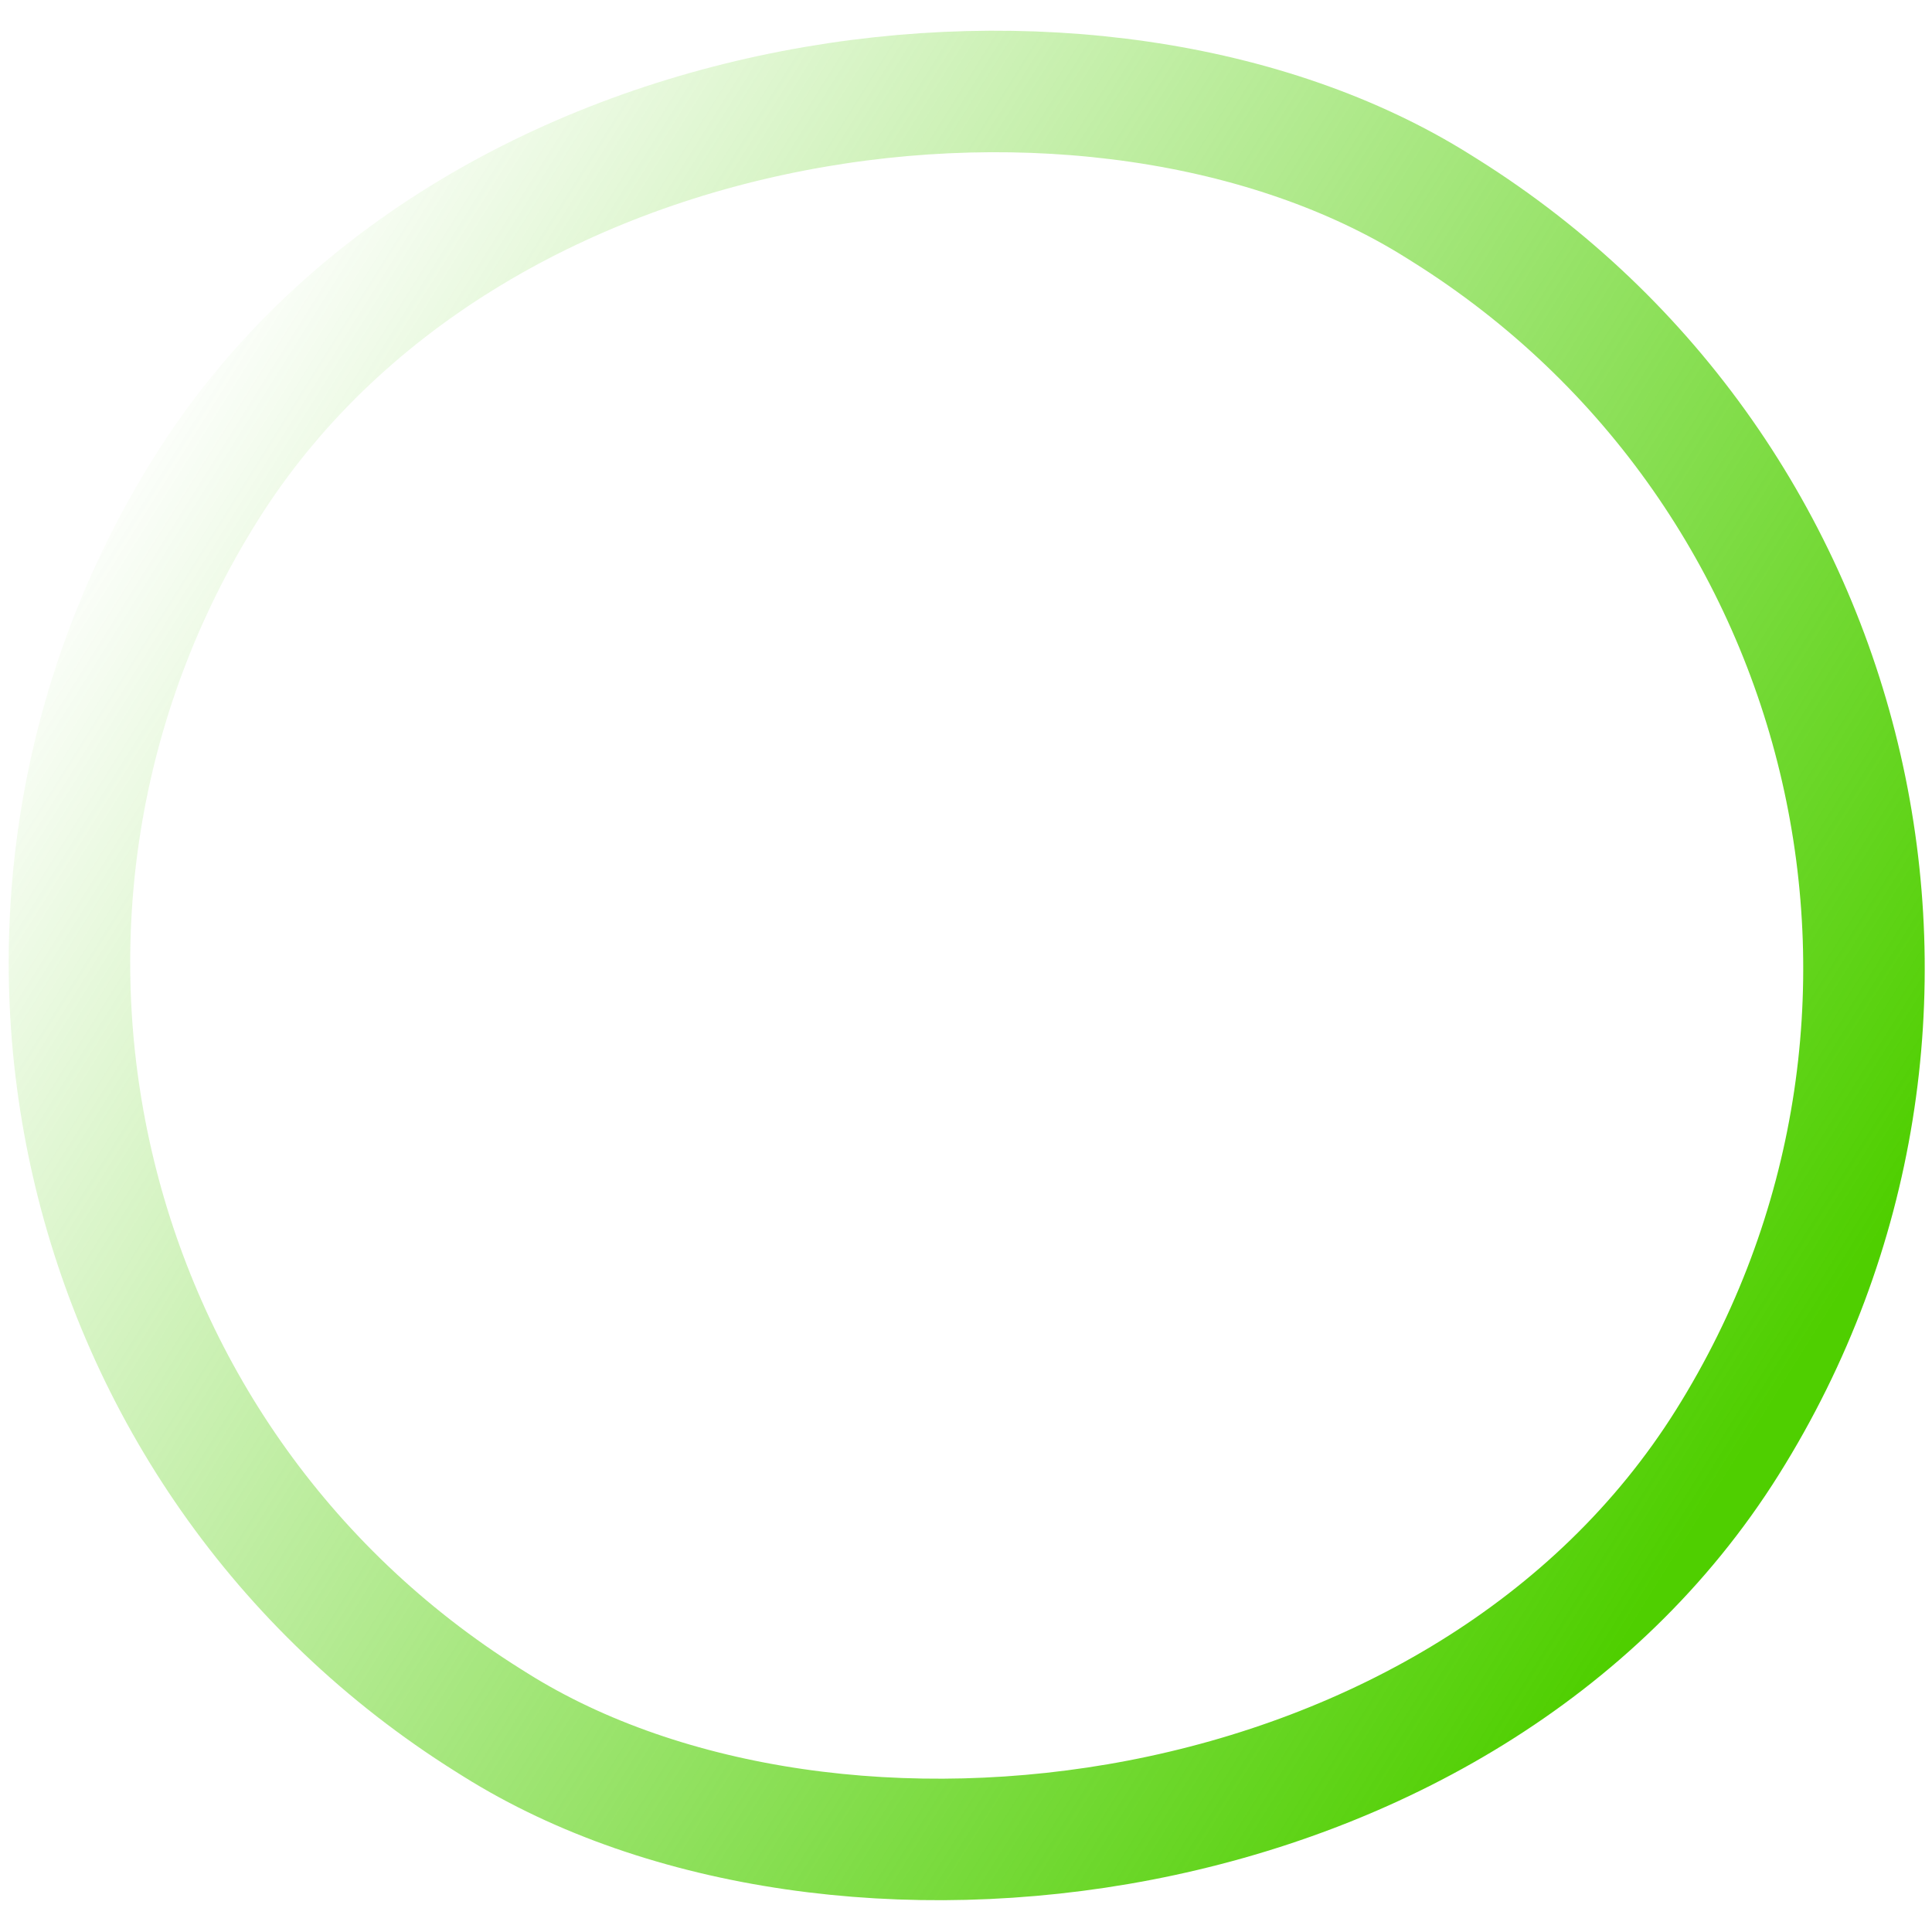 <svg width="159" height="159" viewBox="0 0 159 159" fill="none" xmlns="http://www.w3.org/2000/svg">
<rect x="181.227" y="56.379" width="147.105" height="147.768" rx="73.552" transform="rotate(122.083 181.227 56.379)" stroke="url(#paint0_linear_76_105)" stroke-width="10"/>
<defs>
<linearGradient id="paint0_linear_76_105" x1="266.672" y1="54.798" x2="266.672" y2="212.566" gradientUnits="userSpaceOnUse">
<stop stop-color="#4FCF00"/>
<stop offset="1" stop-color="#4FCF00" stop-opacity="0"/>
</linearGradient>
</defs>
</svg>
